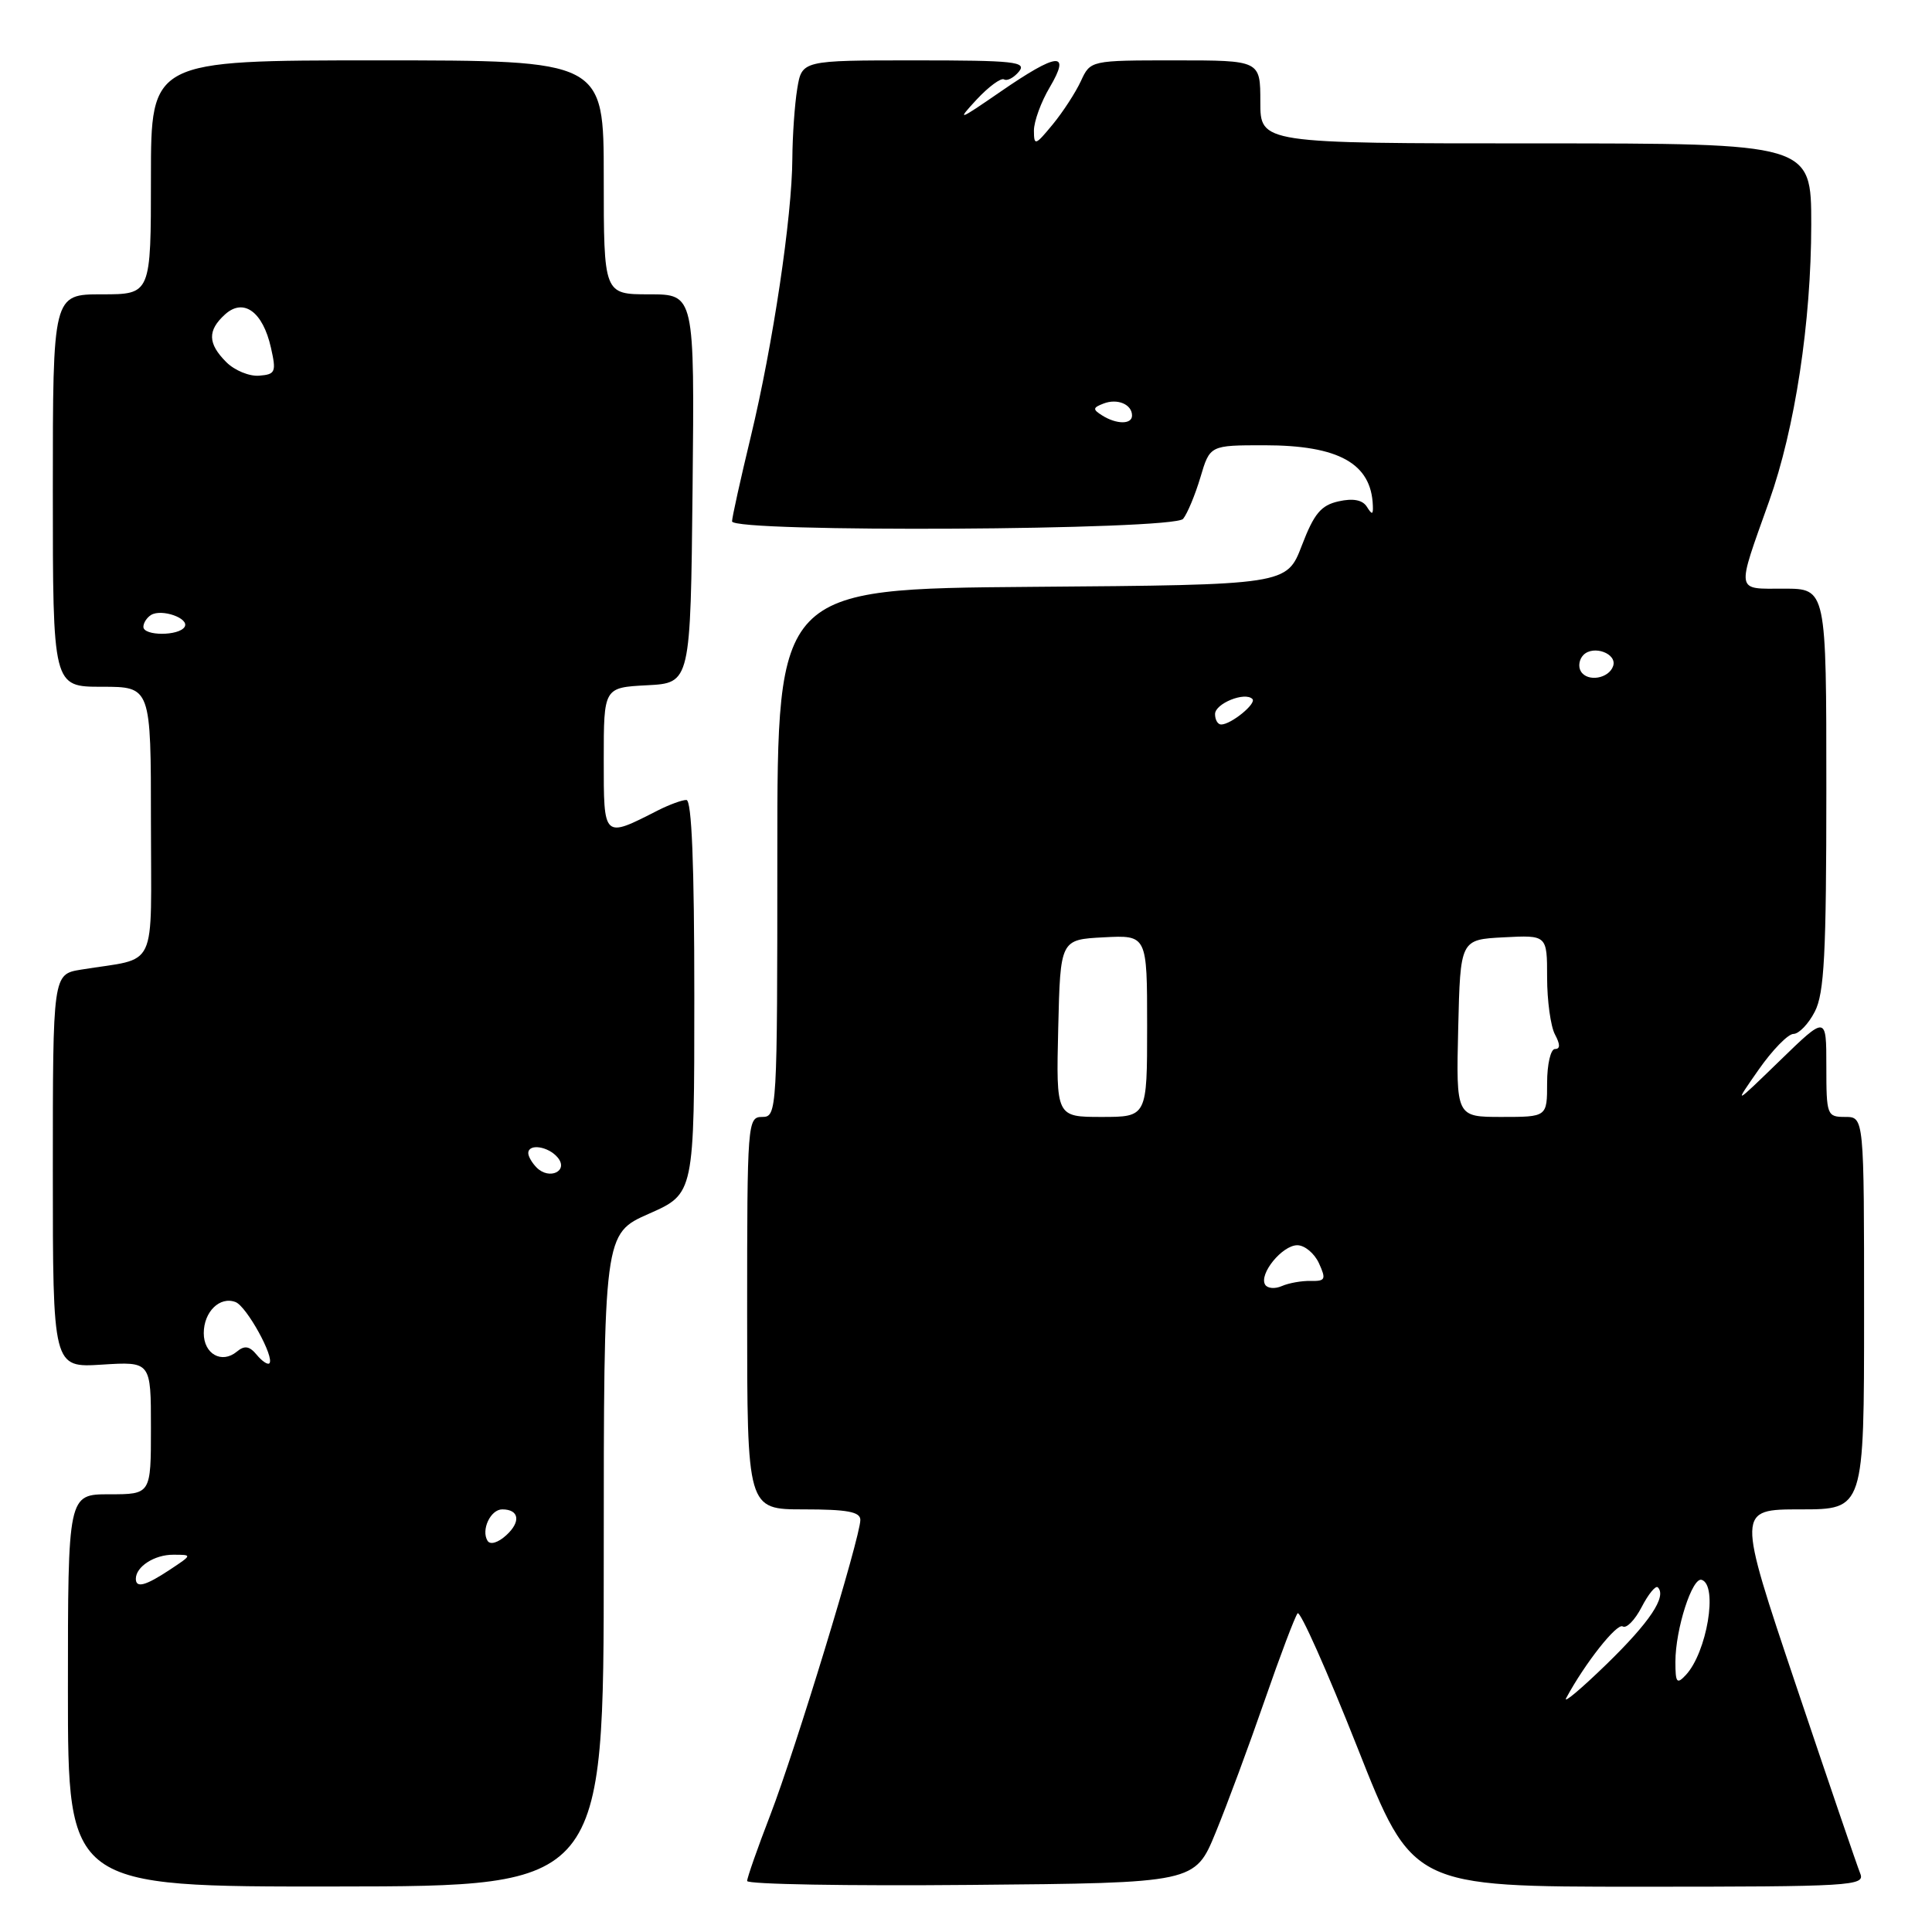 <?xml version="1.0" encoding="UTF-8" standalone="no"?>
<!DOCTYPE svg PUBLIC "-//W3C//DTD SVG 1.1//EN" "http://www.w3.org/Graphics/SVG/1.1/DTD/svg11.dtd" >
<svg xmlns="http://www.w3.org/2000/svg" xmlns:xlink="http://www.w3.org/1999/xlink" version="1.1" viewBox="0 0 256 256">
 <g >
 <path fill="currentColor"
d=" M 80.00 206.71 C 80.00 163.47 80.00 163.47 86.00 160.82 C 92.00 158.17 92.00 158.17 92.00 132.08 C 92.00 114.54 91.66 106.00 90.95 106.00 C 90.37 106.00 88.69 106.62 87.20 107.37 C 79.90 111.09 80.00 111.18 80.00 100.62 C 80.00 91.10 80.00 91.10 85.75 90.80 C 91.50 90.50 91.50 90.50 91.77 64.75 C 92.03 39.00 92.03 39.00 86.02 39.00 C 80.00 39.00 80.00 39.00 80.00 23.50 C 80.00 8.00 80.00 8.00 50.00 8.00 C 20.00 8.00 20.00 8.00 20.00 23.50 C 20.00 39.00 20.00 39.00 13.50 39.00 C 7.00 39.00 7.00 39.00 7.00 65.00 C 7.00 91.00 7.00 91.00 13.50 91.00 C 20.00 91.00 20.00 91.00 20.00 108.92 C 20.00 129.07 21.08 126.79 10.75 128.48 C 7.00 129.09 7.00 129.09 7.00 155.16 C 7.00 181.23 7.00 181.23 13.50 180.82 C 20.00 180.41 20.00 180.41 20.00 189.20 C 20.00 198.00 20.00 198.00 14.50 198.00 C 9.00 198.00 9.00 198.00 9.00 224.00 C 9.00 250.01 9.00 250.01 44.50 249.97 C 80.00 249.94 80.00 249.94 80.00 206.71 Z  M 161.08 242.82 C 162.59 239.15 165.51 231.27 167.57 225.32 C 169.63 219.37 171.60 214.17 171.94 213.77 C 172.27 213.38 175.83 221.36 179.85 231.52 C 187.15 250.00 187.15 250.00 217.18 250.00 C 245.39 250.00 247.17 249.89 246.49 248.25 C 246.10 247.29 242.26 236.04 237.96 223.25 C 230.15 200.00 230.15 200.00 238.58 200.00 C 247.00 200.00 247.00 200.00 247.00 174.00 C 247.00 148.00 247.00 148.00 244.50 148.00 C 242.08 148.00 242.00 147.78 242.00 141.28 C 242.00 134.56 242.00 134.56 235.85 140.53 C 229.70 146.50 229.70 146.50 233.02 141.75 C 234.84 139.14 236.93 137.00 237.64 137.00 C 238.36 137.00 239.64 135.67 240.47 134.05 C 241.73 131.62 242.00 126.39 242.00 104.55 C 242.00 78.00 242.00 78.00 236.38 78.00 C 229.92 78.00 230.04 78.72 234.42 66.41 C 237.85 56.78 239.99 42.68 240.00 29.75 C 240.00 19.00 240.00 19.00 203.50 19.00 C 167.00 19.00 167.00 19.00 167.00 13.50 C 167.00 8.00 167.00 8.00 155.74 8.00 C 144.49 8.00 144.49 8.00 143.22 10.75 C 142.52 12.26 140.84 14.85 139.48 16.50 C 137.18 19.29 137.01 19.35 137.00 17.31 C 137.00 16.10 137.94 13.51 139.10 11.56 C 141.93 6.76 140.15 6.93 132.54 12.17 C 126.95 16.02 126.72 16.10 129.40 13.20 C 131.00 11.48 132.64 10.28 133.04 10.52 C 133.44 10.77 134.33 10.31 135.01 9.49 C 136.09 8.18 134.42 8.00 121.25 8.00 C 106.26 8.00 106.26 8.00 105.64 11.75 C 105.30 13.81 105.01 17.98 104.99 21.00 C 104.95 28.74 102.42 45.65 99.49 57.83 C 98.12 63.51 97.00 68.57 97.00 69.08 C 97.00 70.59 155.53 70.27 156.77 68.75 C 157.33 68.06 158.36 65.59 159.06 63.25 C 160.32 59.00 160.32 59.00 167.54 59.00 C 177.39 59.00 181.71 61.41 181.91 67.00 C 181.96 68.22 181.81 68.25 181.11 67.14 C 180.54 66.24 179.29 66.00 177.37 66.43 C 175.04 66.95 174.12 68.05 172.50 72.28 C 170.50 77.50 170.50 77.50 136.75 77.76 C 103.00 78.03 103.00 78.03 103.00 113.01 C 103.00 147.33 102.96 148.00 101.00 148.00 C 99.05 148.00 99.00 148.67 99.00 174.00 C 99.00 200.00 99.00 200.00 106.50 200.00 C 112.27 200.00 114.00 200.32 114.00 201.40 C 114.00 203.67 105.41 231.81 102.07 240.49 C 100.38 244.87 99.00 248.81 99.00 249.24 C 99.00 249.68 112.35 249.91 128.67 249.76 C 158.34 249.50 158.34 249.50 161.08 242.82 Z  M 18.00 209.20 C 18.00 207.59 20.47 206.00 22.95 206.01 C 25.50 206.01 25.50 206.01 22.50 208.00 C 19.28 210.13 18.00 210.47 18.00 209.20 Z  M 64.60 204.16 C 63.72 202.73 65.00 200.00 66.55 200.00 C 68.80 200.00 69.05 201.64 67.08 203.43 C 65.98 204.43 64.95 204.73 64.60 204.16 Z  M 34.01 179.51 C 33.05 178.35 32.40 178.25 31.38 179.10 C 29.39 180.75 27.00 179.42 27.00 176.65 C 27.00 173.82 29.13 171.73 31.21 172.53 C 32.68 173.09 36.43 179.90 35.69 180.65 C 35.47 180.87 34.71 180.36 34.01 179.51 Z  M 71.12 154.72 C 70.50 154.10 70.00 153.24 70.00 152.80 C 70.00 151.49 72.66 151.89 73.90 153.38 C 75.38 155.16 72.80 156.40 71.12 154.72 Z  M 19.00 83.06 C 19.00 82.54 19.45 81.84 20.01 81.49 C 21.42 80.62 25.15 81.94 24.46 83.07 C 23.70 84.29 19.00 84.28 19.00 83.06 Z  M 29.99 47.99 C 27.52 45.52 27.47 43.79 29.82 41.66 C 32.27 39.44 34.83 41.30 35.90 46.07 C 36.63 49.30 36.50 49.61 34.34 49.78 C 33.04 49.89 31.08 49.08 29.99 47.99 Z  M 207.53 225.00 C 210.02 220.38 214.25 215.03 215.02 215.51 C 215.51 215.82 216.64 214.66 217.53 212.94 C 218.42 211.22 219.38 210.05 219.67 210.33 C 220.88 211.54 218.61 214.94 212.86 220.53 C 209.48 223.81 207.09 225.82 207.53 225.00 Z  M 222.00 220.20 C 222.00 215.87 224.24 208.91 225.49 209.34 C 227.67 210.07 226.17 218.97 223.37 221.96 C 222.19 223.22 222.00 222.98 222.00 220.20 Z  M 167.64 170.23 C 166.78 168.83 169.90 165.00 171.90 165.00 C 172.88 165.00 174.17 166.08 174.77 167.39 C 175.74 169.52 175.62 169.77 173.68 169.73 C 172.48 169.70 170.76 170.01 169.85 170.41 C 168.94 170.81 167.95 170.73 167.64 170.23 Z  M 140.22 136.25 C 140.50 124.50 140.50 124.50 146.25 124.20 C 152.00 123.90 152.00 123.90 152.00 135.95 C 152.00 148.00 152.00 148.00 145.97 148.00 C 139.94 148.00 139.94 148.00 140.22 136.25 Z  M 193.22 136.25 C 193.50 124.50 193.50 124.50 199.25 124.20 C 205.00 123.90 205.00 123.90 205.00 129.52 C 205.00 132.60 205.47 136.00 206.04 137.07 C 206.75 138.40 206.75 139.00 206.04 139.00 C 205.47 139.00 205.00 141.03 205.00 143.50 C 205.00 148.00 205.00 148.00 198.97 148.00 C 192.94 148.00 192.94 148.00 193.22 136.25 Z  M 161.00 94.62 C 161.00 93.22 164.96 91.62 165.95 92.62 C 166.54 93.21 163.12 96.00 161.81 96.00 C 161.36 96.00 161.00 95.38 161.00 94.62 Z  M 209.48 88.97 C 209.09 88.34 209.24 87.36 209.82 86.78 C 211.16 85.44 214.30 86.61 213.75 88.25 C 213.19 89.92 210.36 90.40 209.48 88.97 Z  M 146.03 55.04 C 144.76 54.24 144.79 54.02 146.23 53.47 C 148.07 52.76 150.00 53.58 150.00 55.06 C 150.00 56.26 147.94 56.25 146.03 55.04 Z "/>
</g>
</svg>